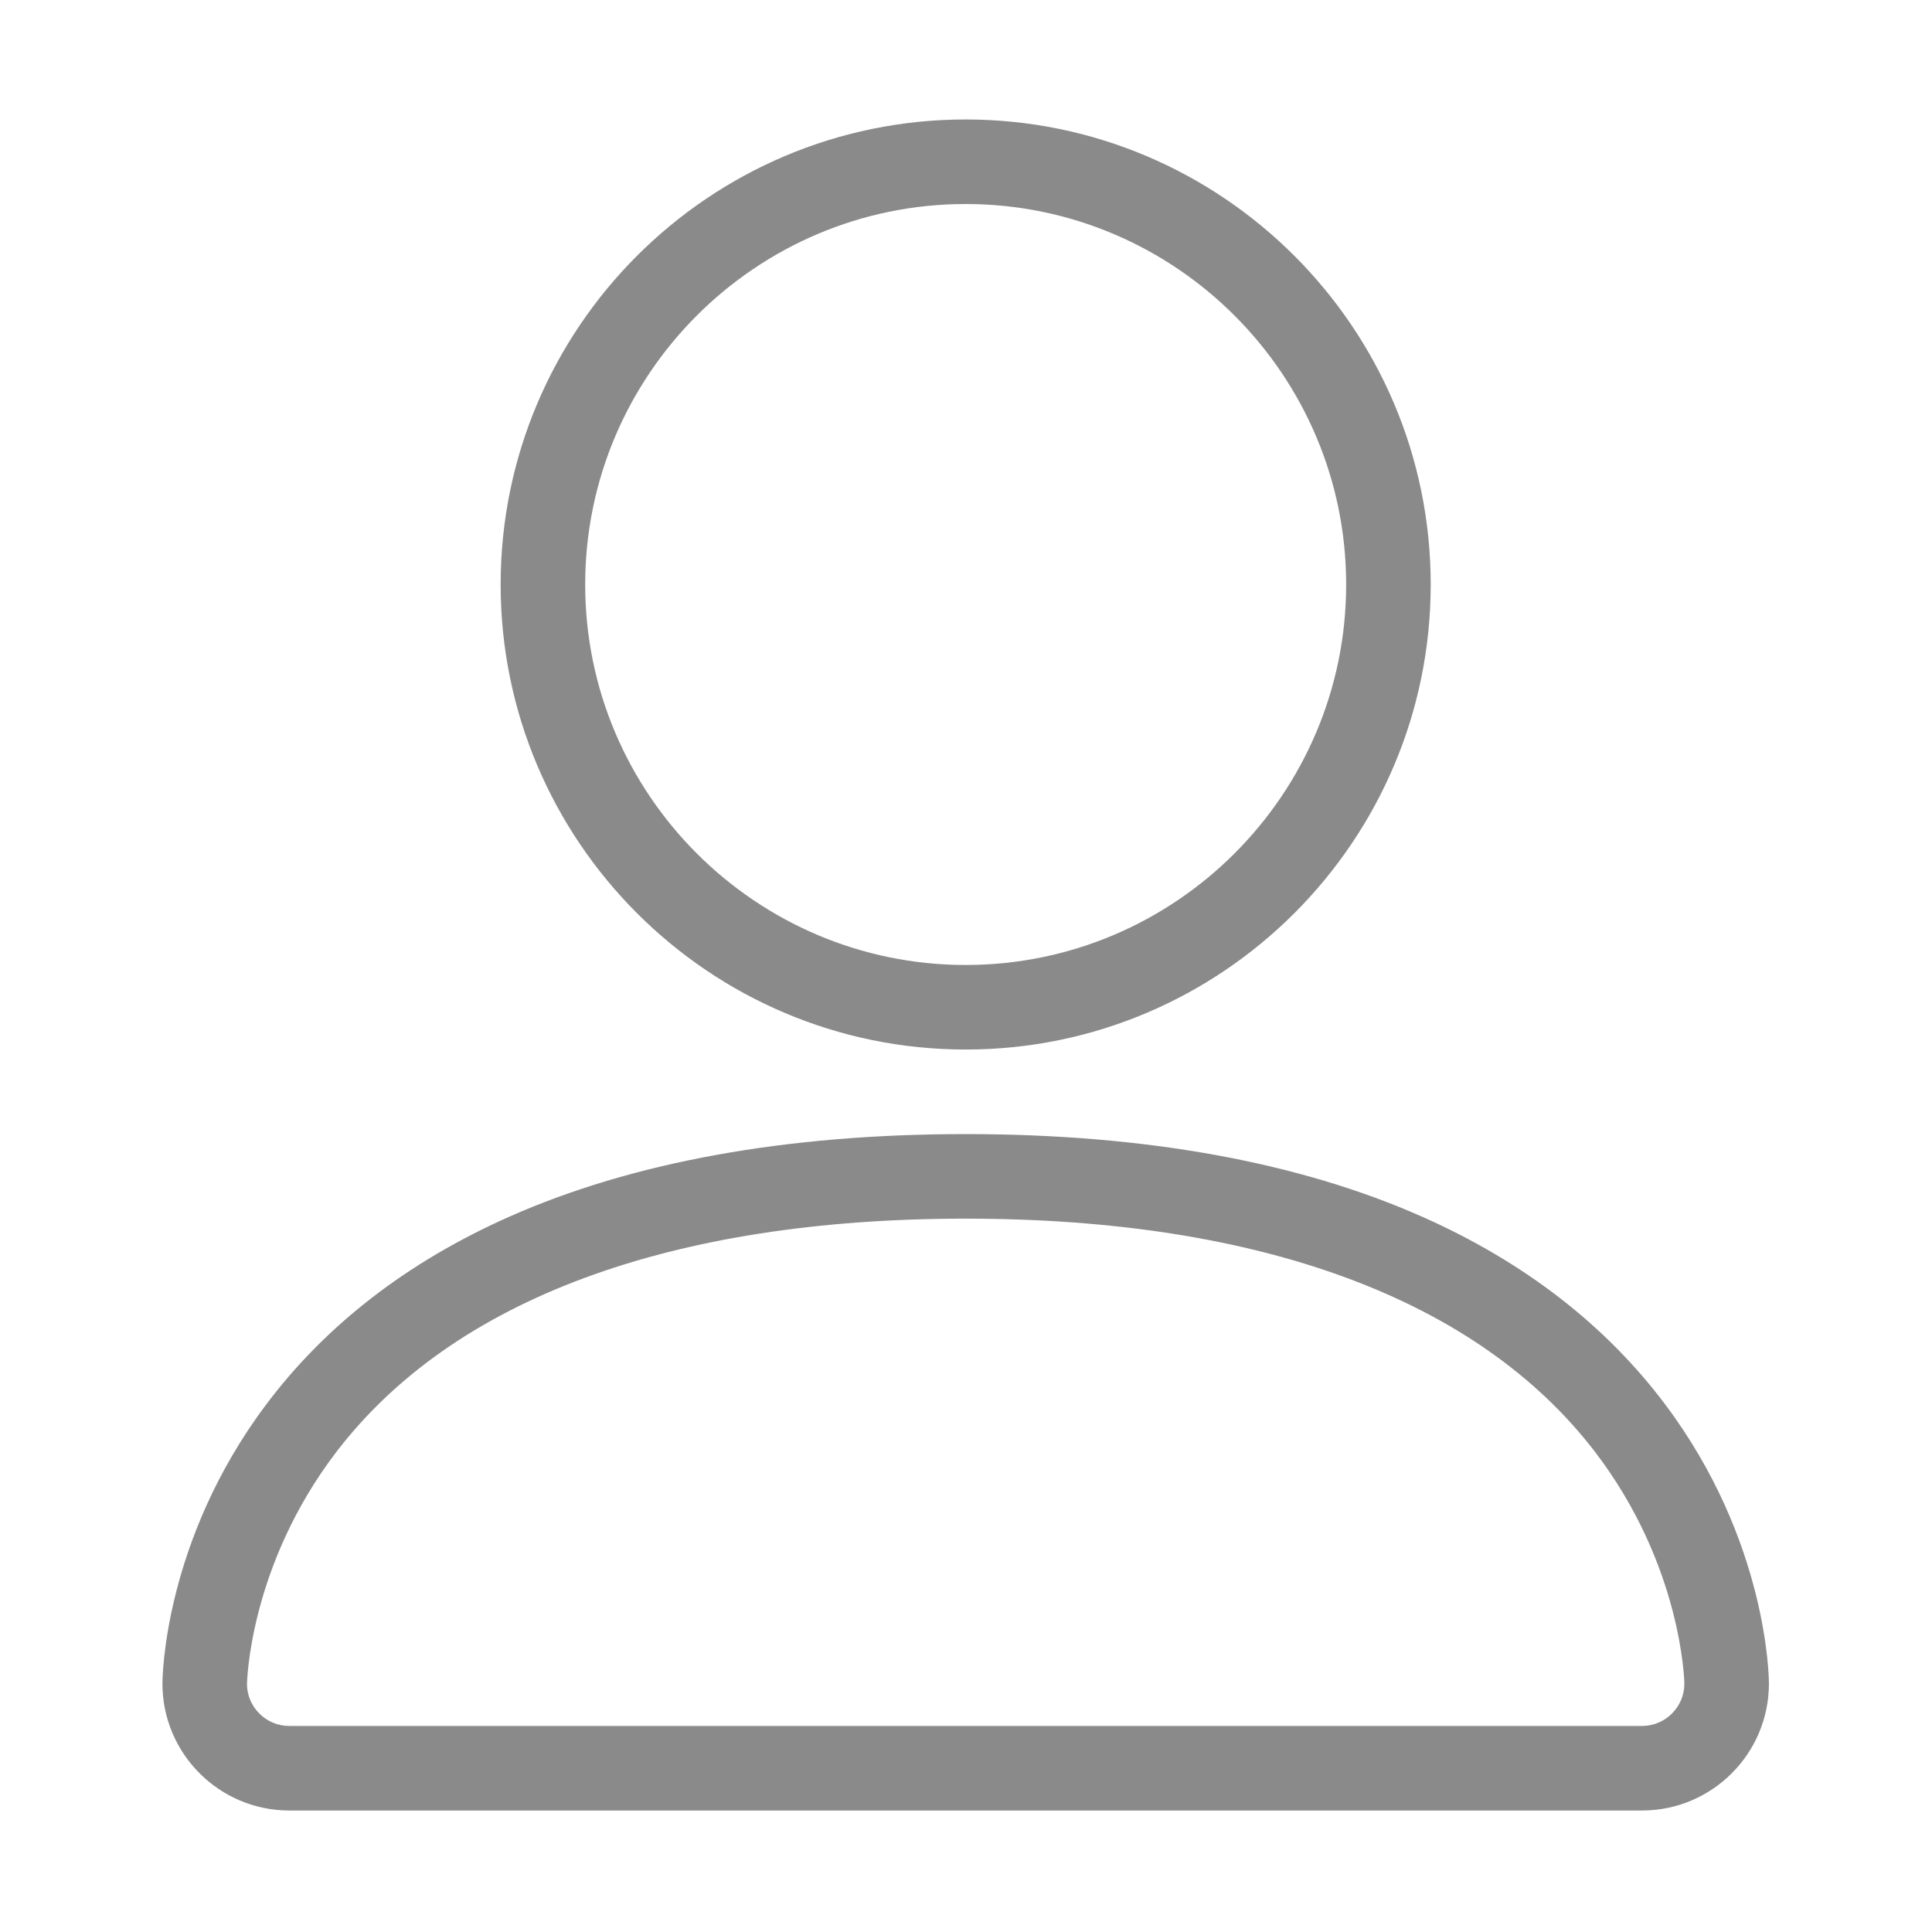 <?xml version="1.0" standalone="no"?><!DOCTYPE svg PUBLIC "-//W3C//DTD SVG 1.1//EN" "http://www.w3.org/Graphics/SVG/1.1/DTD/svg11.dtd"><svg t="1524204328342" class="icon" style="" viewBox="0 0 1024 1024" version="1.1" xmlns="http://www.w3.org/2000/svg" p-id="1349" xmlns:xlink="http://www.w3.org/1999/xlink" width="128" height="128"><defs><style type="text/css"></style></defs><path d="M511.827 556.277c-135.929 0-246.478-110.547-246.478-246.478S375.897 63.322 511.827 63.322c135.931 0 246.478 110.547 246.478 246.478S647.757 556.277 511.827 556.277zM511.827 108.136c-111.203 0-201.663 90.482-201.663 201.663s90.46 201.663 201.663 201.663c111.16 0 201.663-90.482 201.663-201.663S622.986 108.136 511.827 108.136z" p-id="1350" fill="#8a8a8a"></path><path d="M870.341 959.603 153.314 959.603c-37.068 0-67.221-30.153-67.221-67.221 0-3.062 0.657-75.535 54.924-147.879 31.597-42.144 74.835-75.578 128.576-99.475 65.559-29.144 147.091-43.938 242.233-43.938 95.144 0 176.631 14.793 242.277 43.938 53.742 23.896 96.981 57.331 128.577 99.475 54.267 72.343 54.881 144.817 54.881 147.879C937.562 929.451 907.409 959.603 870.341 959.603zM511.827 645.906c-156.28 0-271.554 42.713-333.436 123.502-46.39 60.567-47.439 122.45-47.483 123.063 0 12.254 10.021 22.32 22.406 22.32l717.027 0c12.341 0 22.407-10.066 22.407-22.407 0-0.525-1.051-62.406-47.44-122.975C783.336 688.619 668.064 645.906 511.827 645.906z" p-id="1351" fill="#8a8a8a"></path></svg>